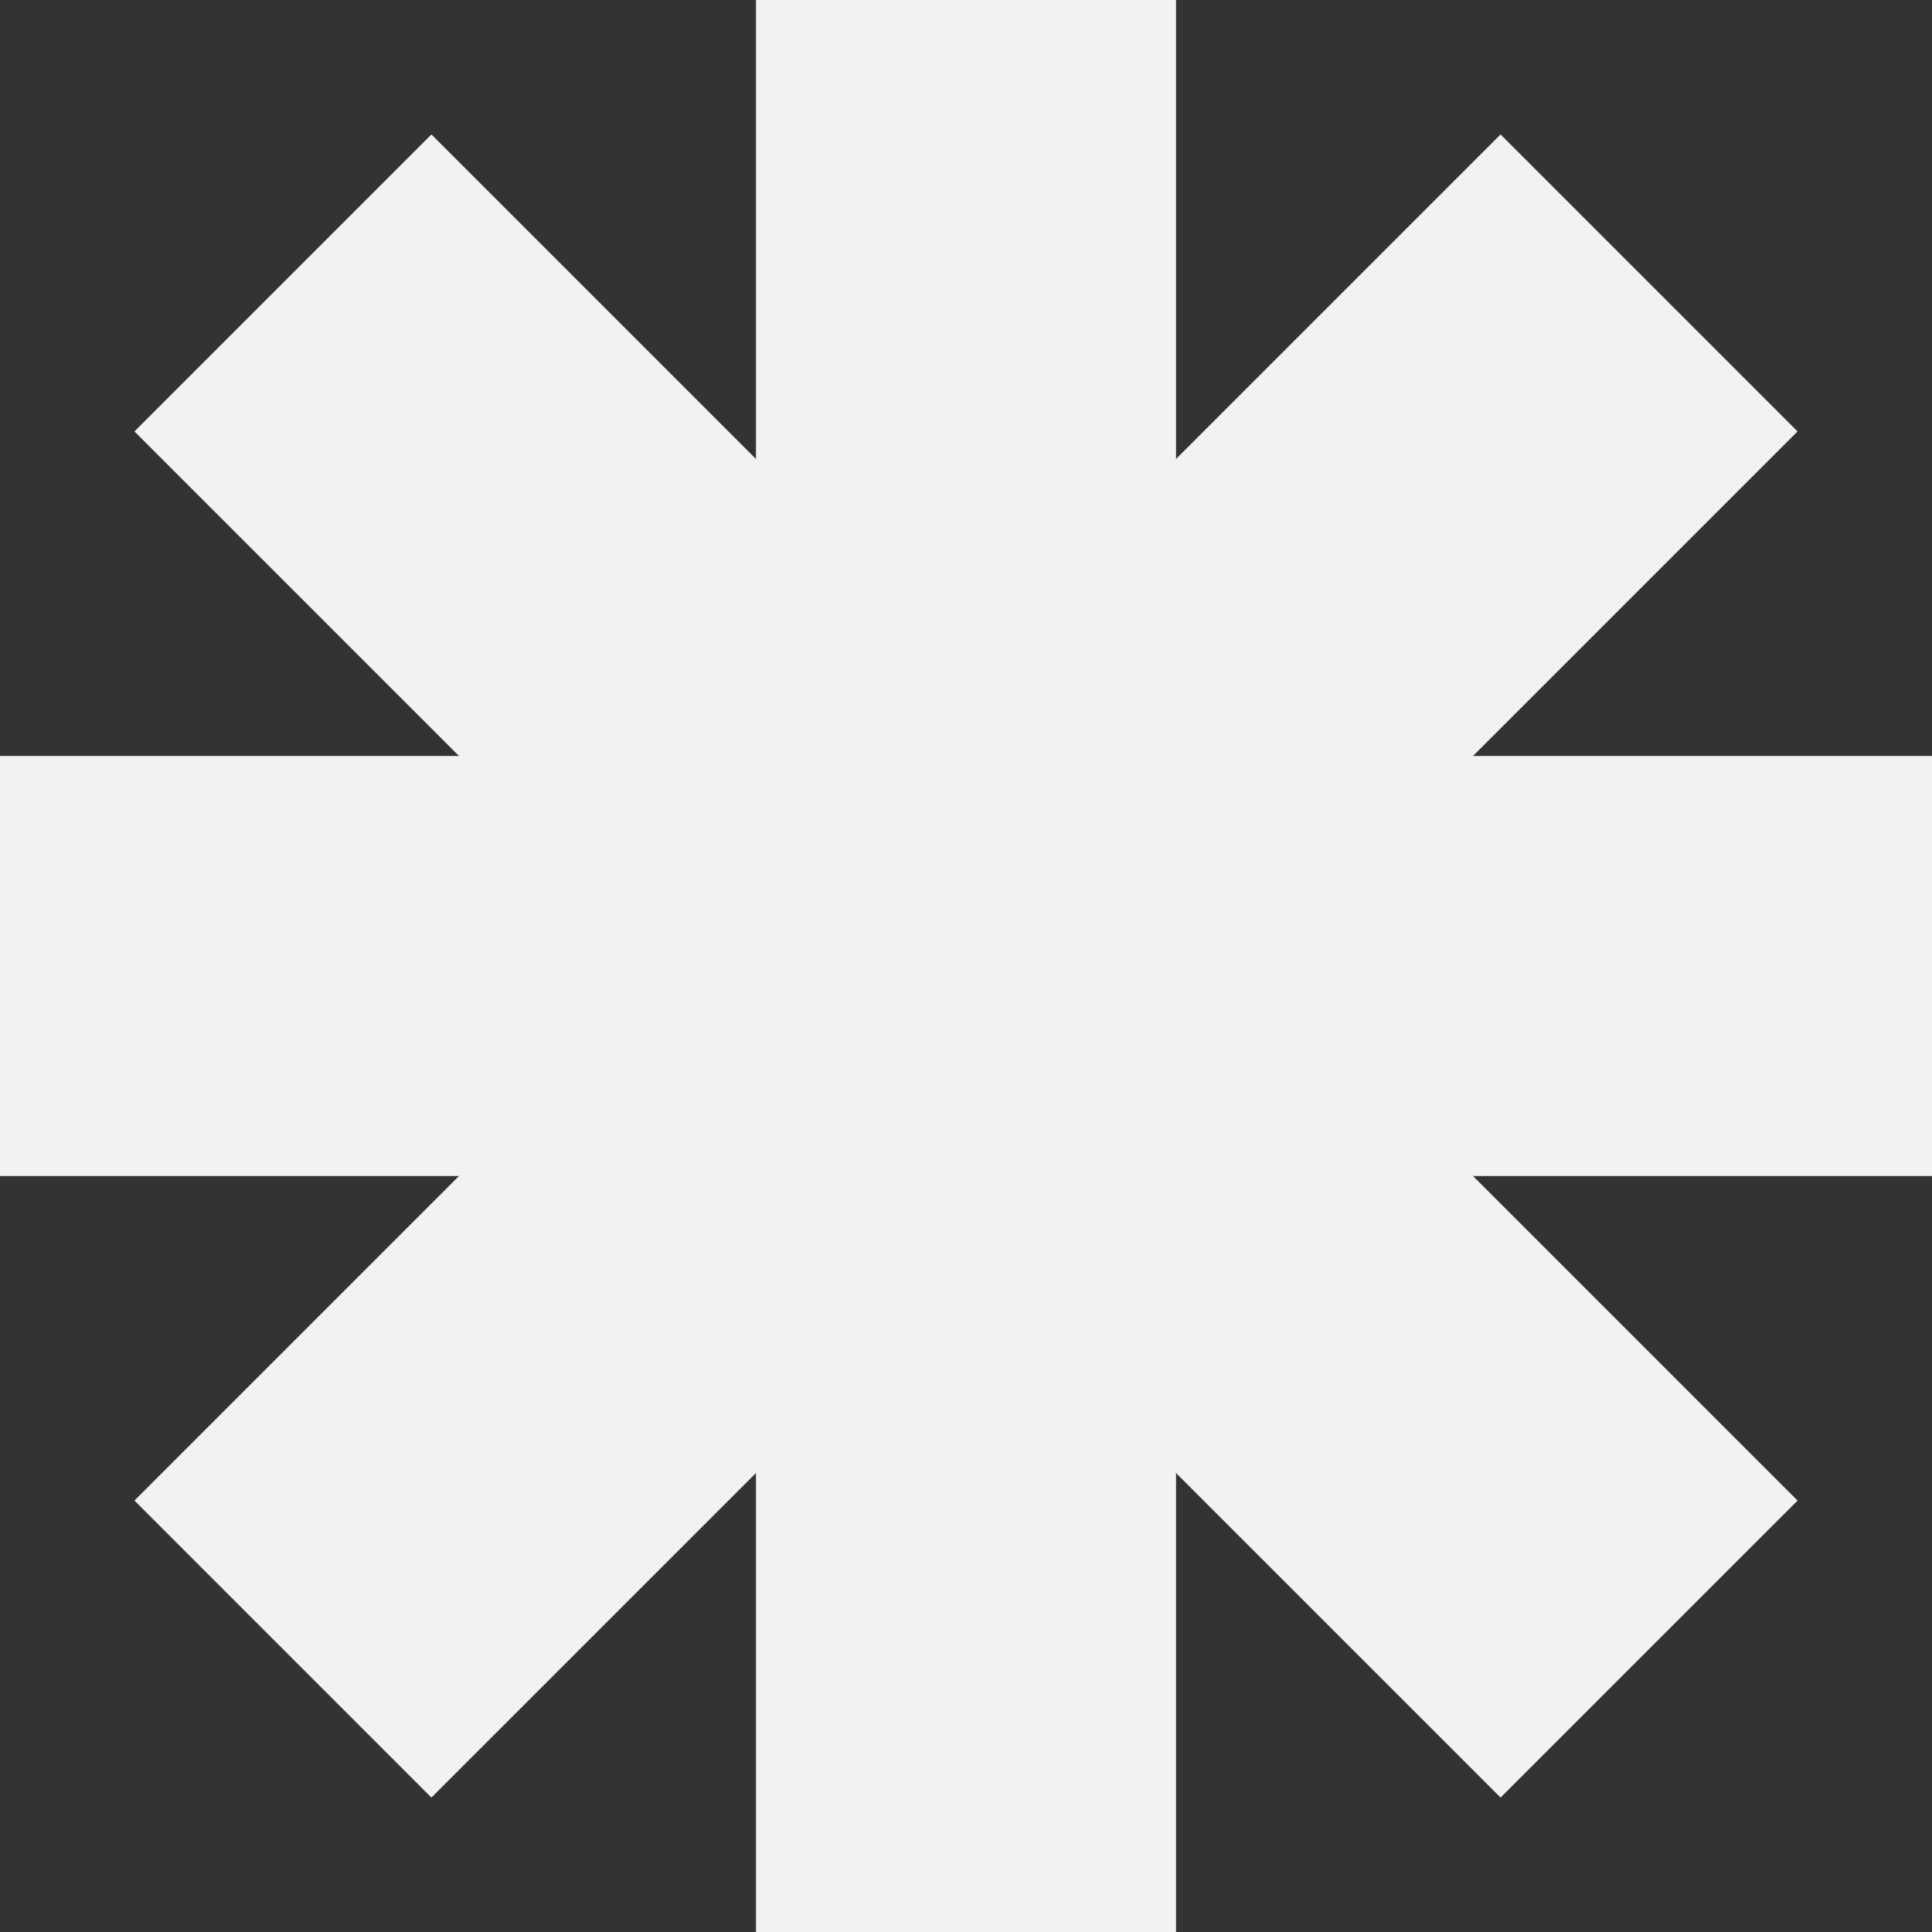 <svg width="41" height="41" viewBox="0 0 41 41" fill="none" xmlns="http://www.w3.org/2000/svg">
<rect x="0" y="0" width="41" height="41" fill="#333333" stroke="none"/>
<g clip-path="url(#clip0_1_1034)">
<path d="M24.957 41L24.957 0L16.043 0V41H24.957Z" fill="#F2F2F2"/>
<path d="M38.147 31.845L9.156 2.853L2.853 9.156L31.844 38.147L38.147 31.845Z" fill="#F2F2F2"/>
<path d="M9.155 38.147L38.147 9.156L31.844 2.853L2.853 31.844L9.155 38.147Z" fill="#F2F2F2"/>
<path d="M41 16.043H0V24.957H41V16.043Z" fill="#F2F2F2"/>
</g>
<defs>
<clipPath id="clip0_1_1034">
<rect width="41" height="41" fill="white"/>
</clipPath>
</defs>
</svg>
